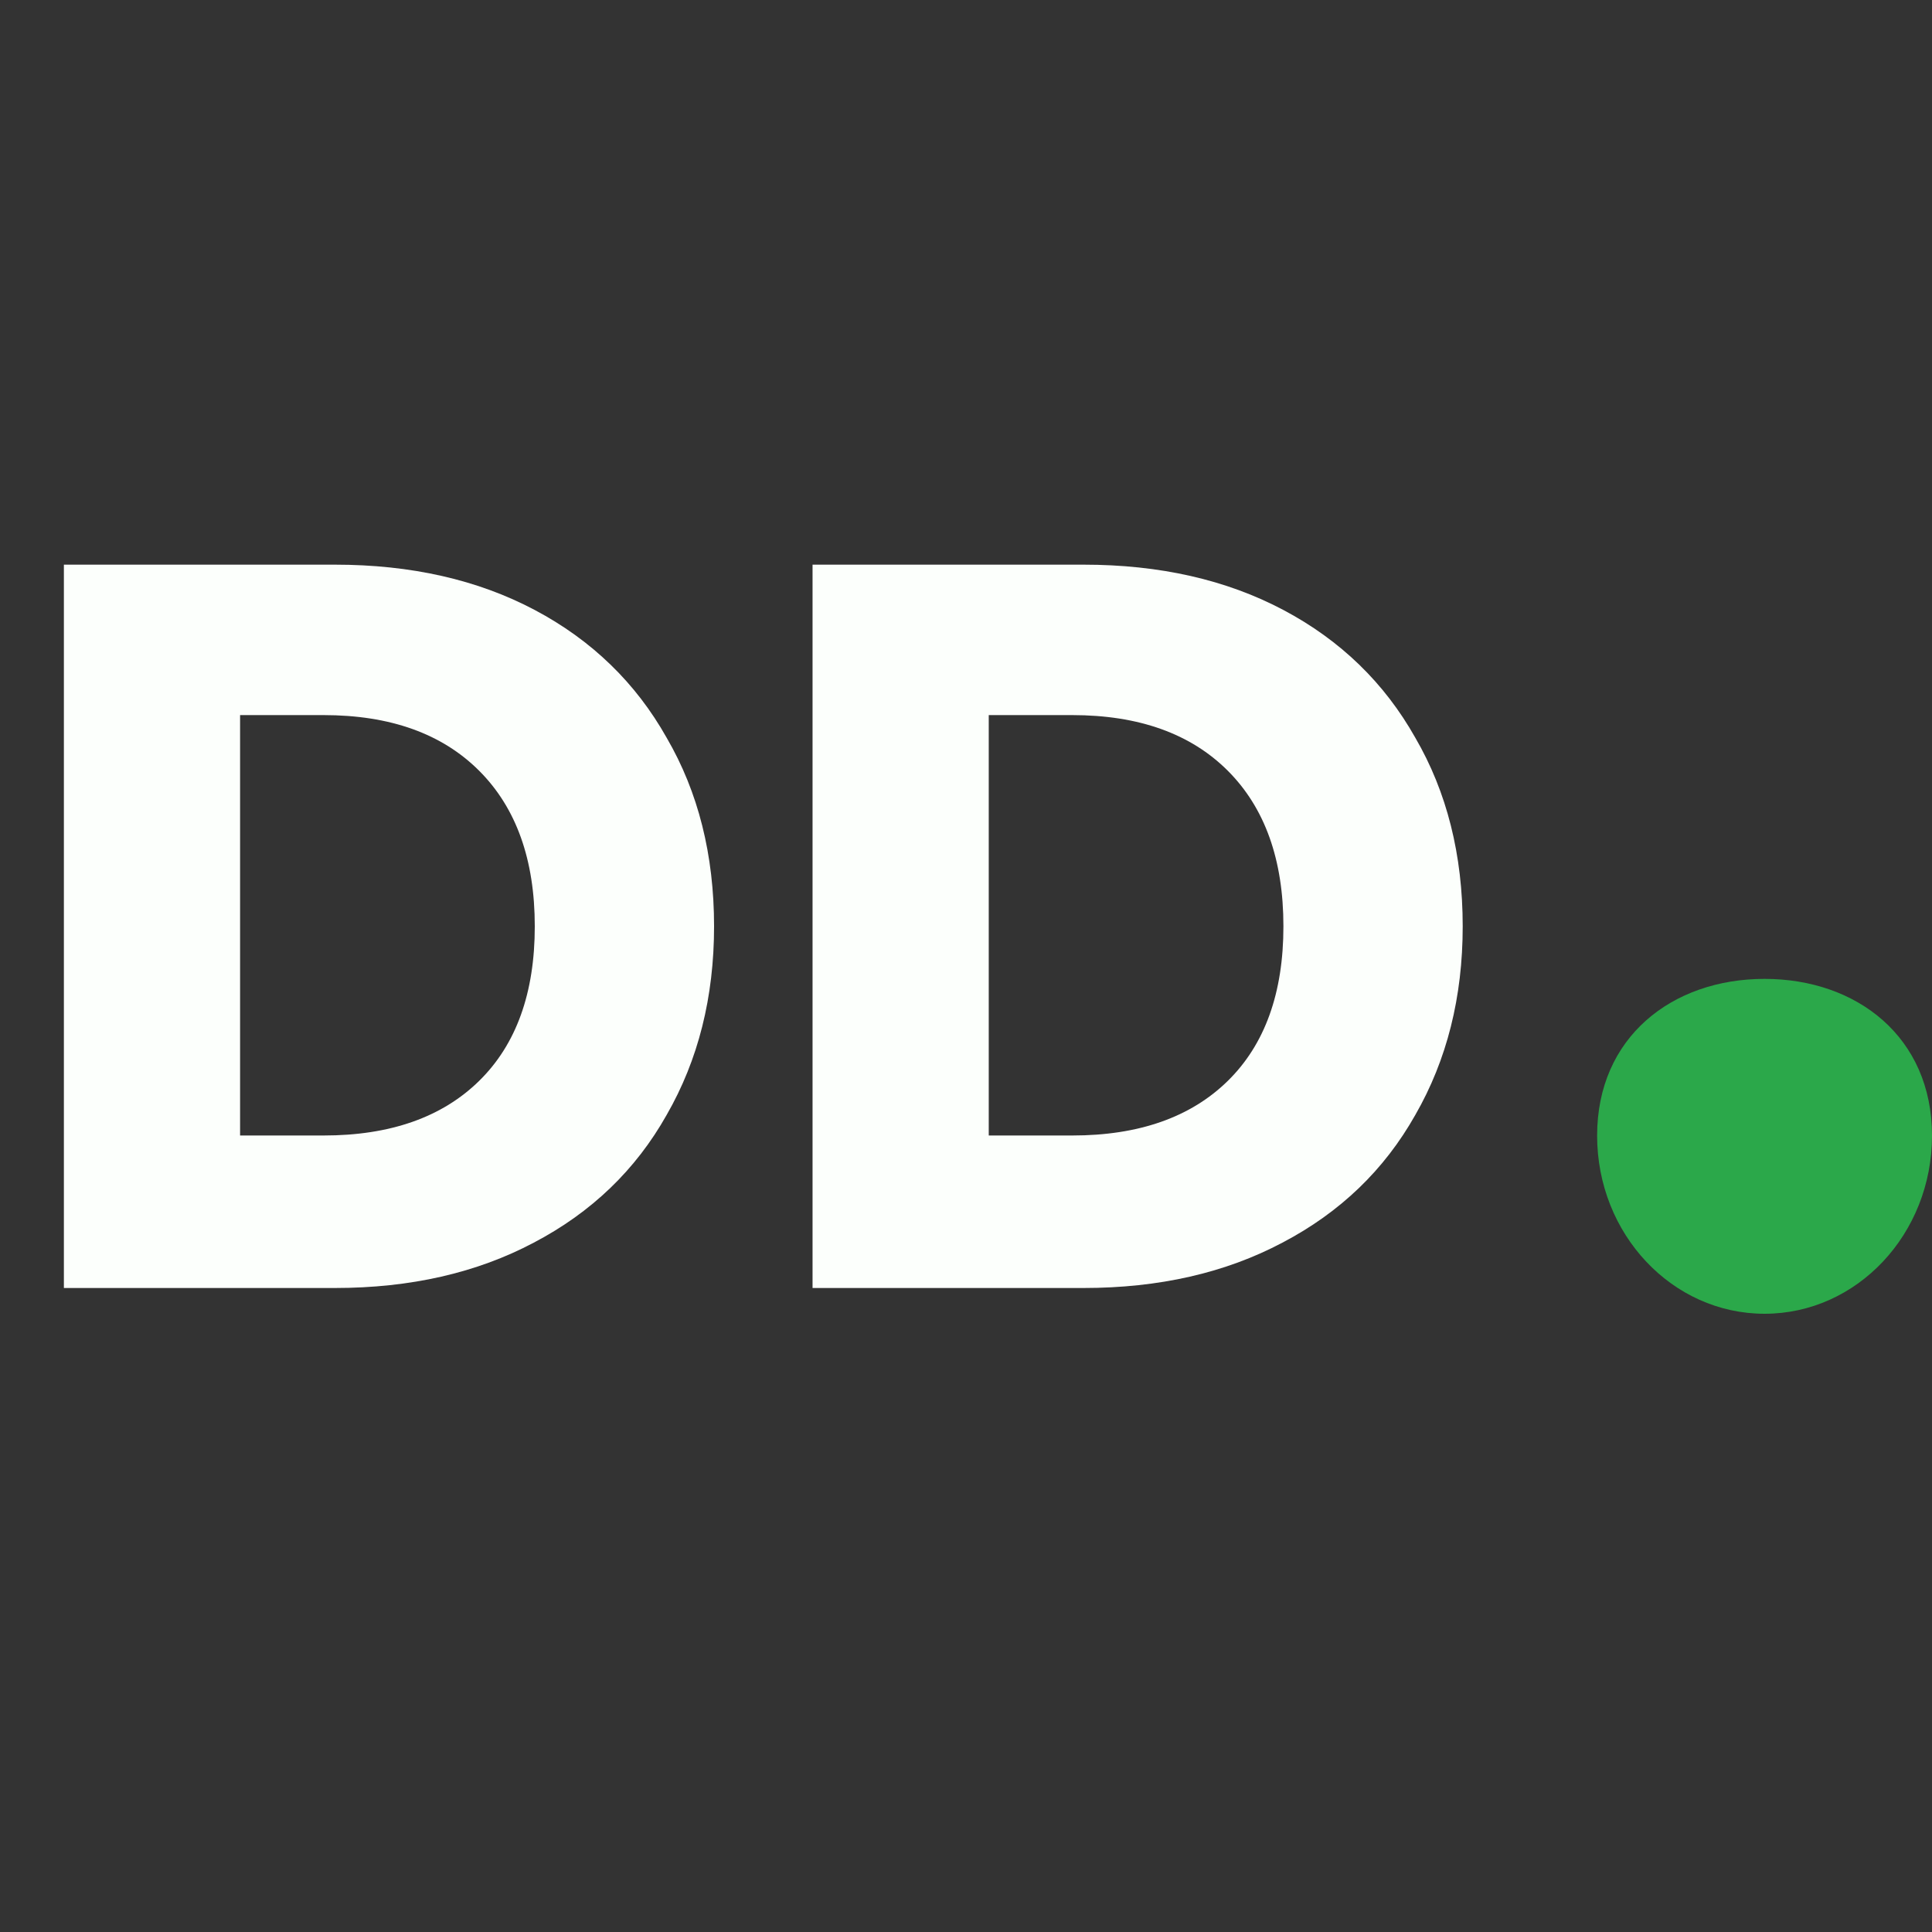 <svg width="75" height="75" viewBox="0 0 75 75" fill="none" xmlns="http://www.w3.org/2000/svg">
<rect x="0" y="0" width="75" height="75" fill="#333333" stroke="none"/>
<path d="M13 21.92C15.96 21.92 18.547 22.507 20.76 23.68C22.973 24.853 24.68 26.507 25.88 28.64C27.107 30.747 27.72 33.187 27.72 35.96C27.72 38.707 27.107 41.147 25.88 43.28C24.68 45.413 22.96 47.067 20.72 48.24C18.507 49.413 15.933 50 13 50H2.48V21.92H13ZM12.56 44.08C15.147 44.08 17.16 43.373 18.6 41.96C20.04 40.547 20.76 38.547 20.76 35.96C20.76 33.373 20.04 31.36 18.6 29.92C17.16 28.48 15.147 27.76 12.56 27.76H9.32V44.08H12.56ZM42.062 21.92C45.023 21.92 47.609 22.507 49.822 23.68C52.036 24.853 53.742 26.507 54.943 28.64C56.169 30.747 56.782 33.187 56.782 35.96C56.782 38.707 56.169 41.147 54.943 43.28C53.742 45.413 52.023 47.067 49.782 48.24C47.569 49.413 44.996 50 42.062 50H31.543V21.92H42.062ZM41.623 44.08C44.209 44.08 46.222 43.373 47.663 41.96C49.102 40.547 49.822 38.547 49.822 35.96C49.822 33.373 49.102 31.36 47.663 29.92C46.222 28.48 44.209 27.76 41.623 27.76H38.383V44.08H41.623Z" fill="#FCFFFC"/>
<path d="M75 44.085C75 47.904 72.09 51 68.5 51C64.91 51 62 47.904 62 44.085C62 40.266 64.91 38 68.5 38C72.09 38 75 40.266 75 44.085Z" fill="#2BA84A"/>
</svg>
